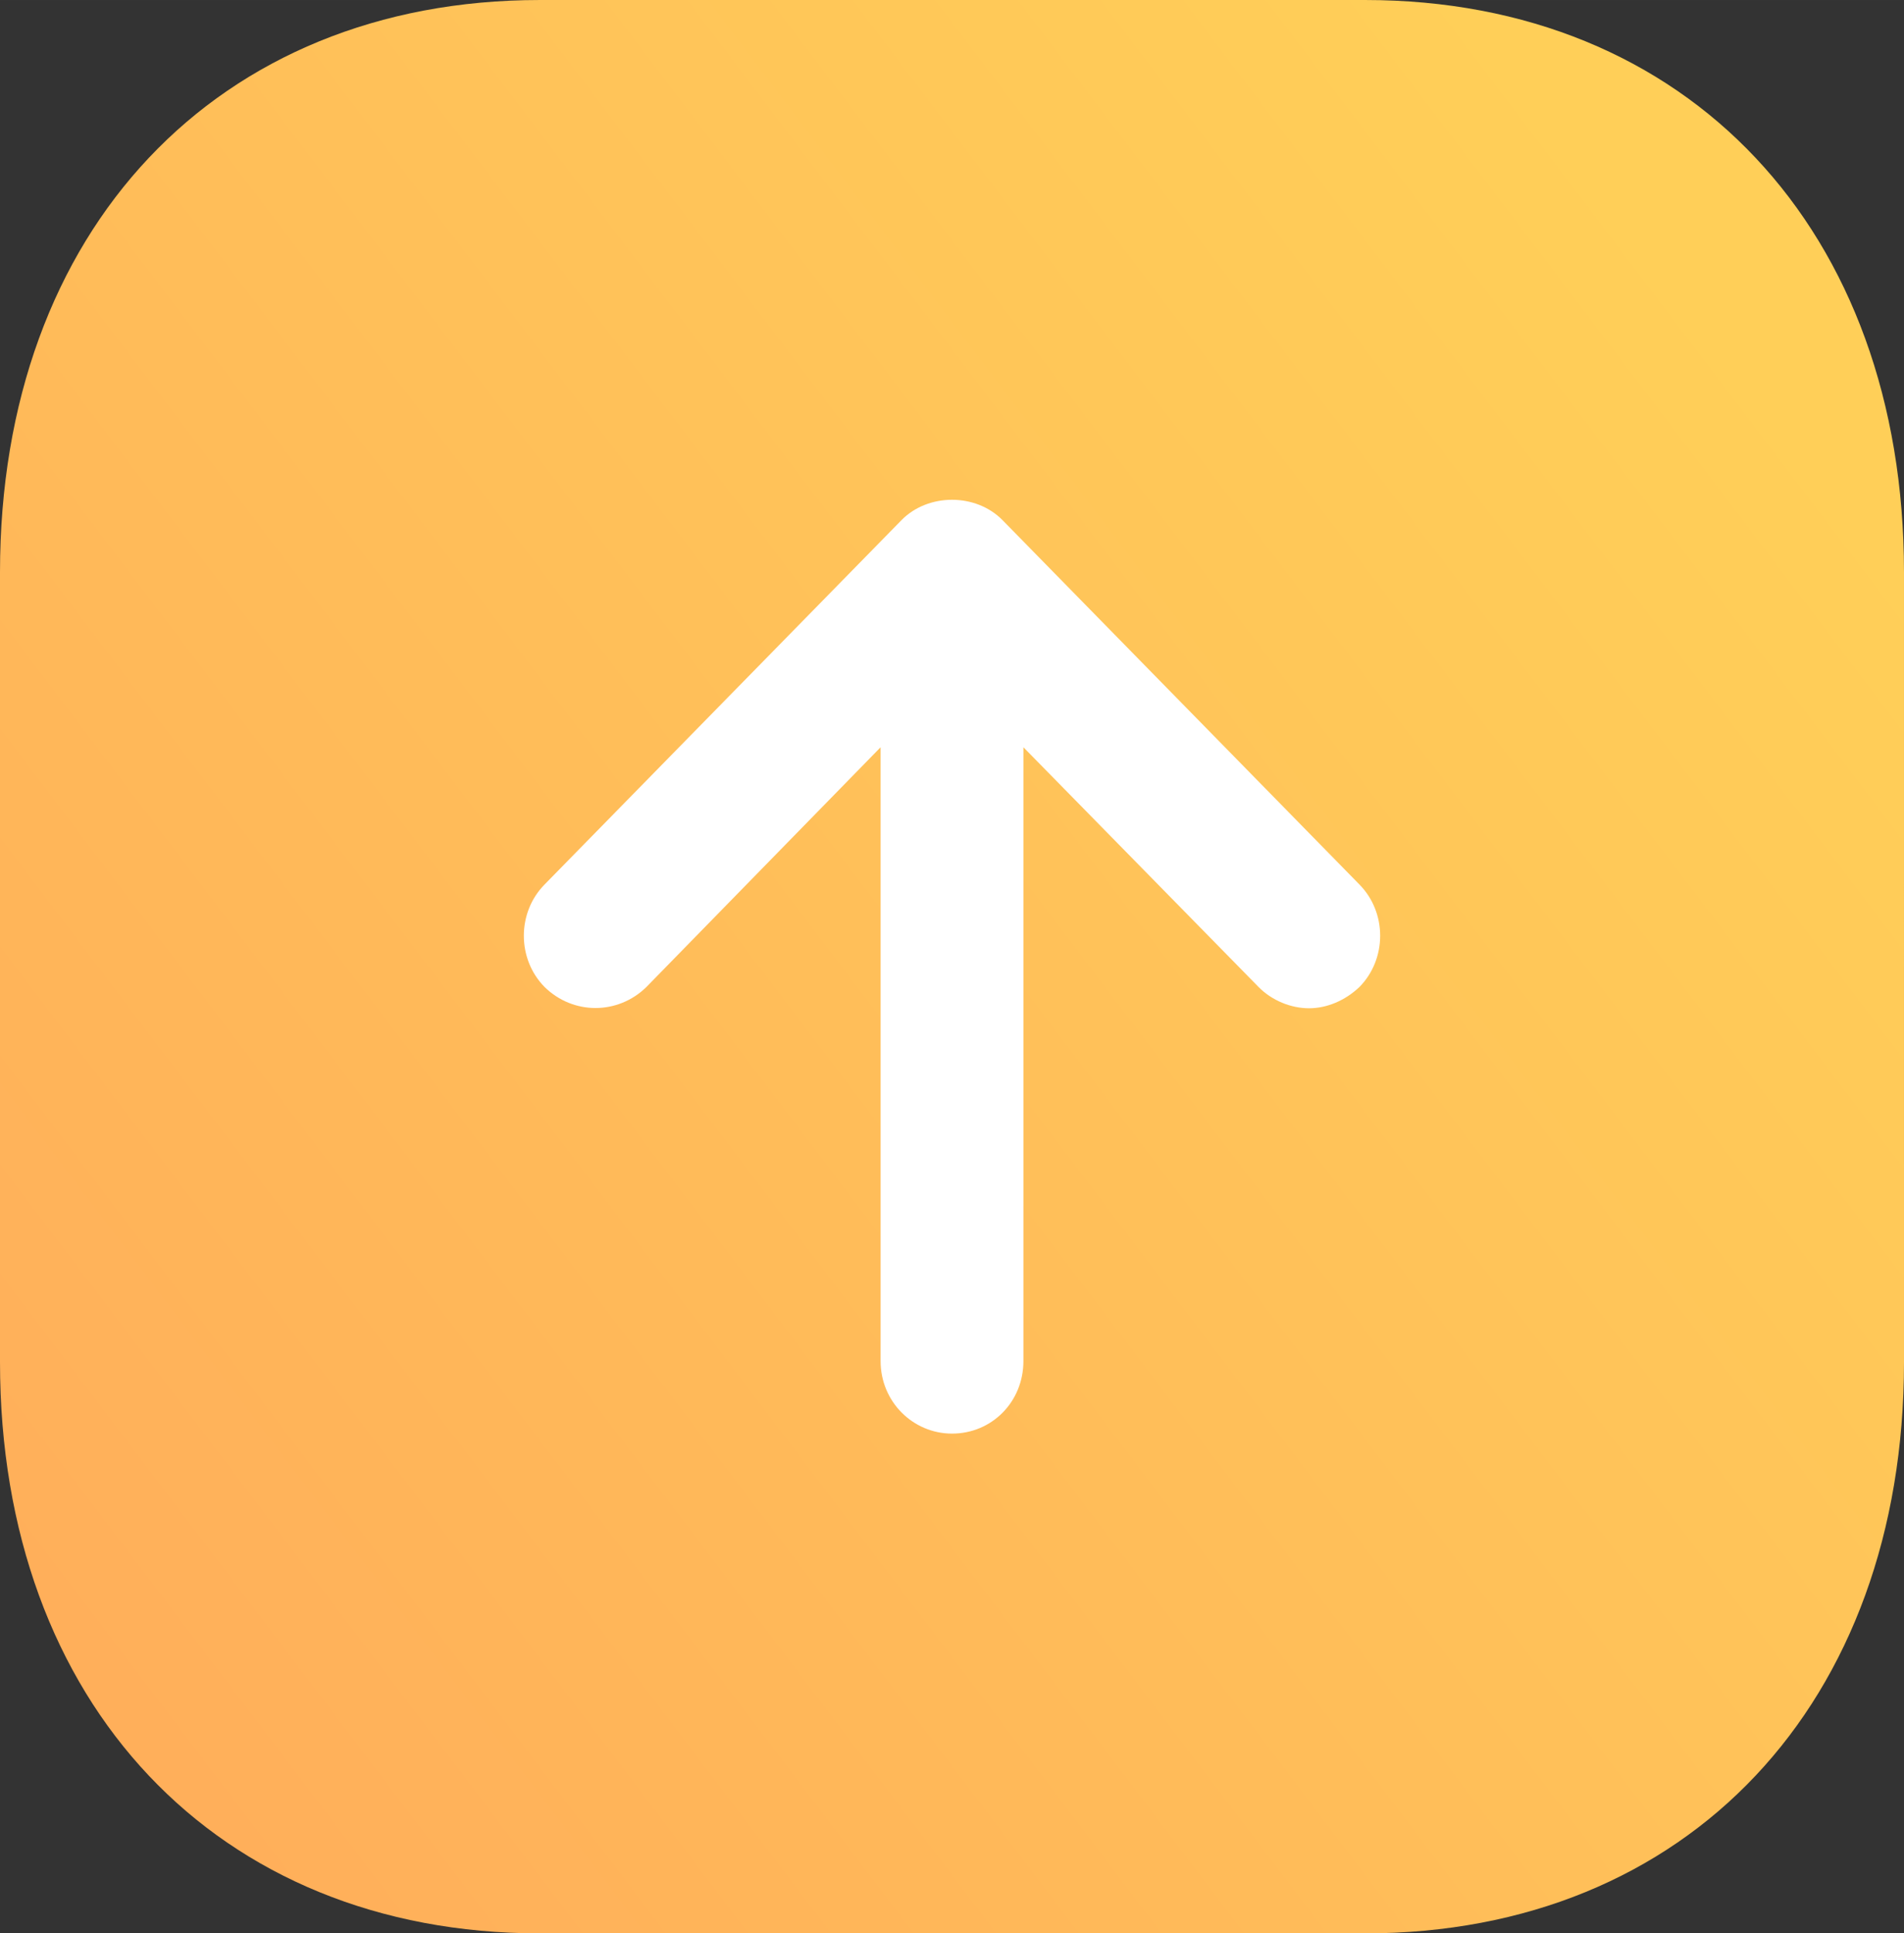 <?xml version="1.0" encoding="UTF-8"?>
<!DOCTYPE svg PUBLIC "-//W3C//DTD SVG 1.1//EN" "http://www.w3.org/Graphics/SVG/1.1/DTD/svg11.dtd">
<!-- Creator: CorelDRAW -->
<svg xmlns="http://www.w3.org/2000/svg" xml:space="preserve" width="15.068mm" height="15.294mm" version="1.1" style="shape-rendering:geometricPrecision; text-rendering:geometricPrecision; image-rendering:optimizeQuality; fill-rule:evenodd; clip-rule:evenodd"
viewBox="0 0 1506.82 1529.41"
 xmlns:xlink="http://www.w3.org/1999/xlink"
 xmlns:xodm="http://www.corel.com/coreldraw/odm/2003">
 <rect x="0" y="0" width="1506.82" height="1529.41" fill="#333333" stroke="none"/>
 <defs>
  <style type="text/css">
   <![CDATA[
    .fil0 {fill:white;fill-rule:nonzero}
    .fil1 {fill:url(#id0);fill-rule:nonzero}
   ]]>
  </style>
  <linearGradient id="id0" gradientUnits="userSpaceOnUse" x1="-111.6" y1="1506.79" x2="1506.81" y2="279.03">
   <stop offset="0" style="stop-opacity:1; stop-color:#FFAA5A"/>
   <stop offset="0.949" style="stop-opacity:1; stop-color:#FFCF58"/>
   <stop offset="1" style="stop-opacity:1; stop-color:#FFCF58"/>
  </linearGradient>
 </defs>
 <g id="Camada_x0020_1">
  <polygon class="fil0" points="1339.38,1194.57 251.14,1194.57 251.14,340.15 1339.38,340.15 "/>
  <path class="fil1" d="M1506.82 1077.47c0,269.95 -171.11,451.94 -426.43,451.94l-653.2 0c-255.41,0 -427.19,-181.99 -427.19,-451.94l0 -624.76c0,-270.71 171.78,-452.71 427.19,-452.71l653.2 0c255.32,0 426.42,182 426.42,452.71l0.01 624.76zm-430.96 -296.71c21.86,-22.17 21.86,-58.88 0,-81.06l-282.52 -288.29c-21.09,-21.41 -58.77,-21.41 -79.86,0l-282.52 288.29c-21.86,22.18 -21.86,58.89 0,81.06 22.6,22.18 58,22.18 80.61,0l185.33 -189.64 0 485.59c0,32.12 25.62,57.35 56.51,57.35 31.64,0 56.51,-25.23 56.51,-57.35l0 -485.59 186.09 189.64c10.54,10.71 25.61,16.83 39.93,16.83 14.23,0 28.63,-6.12 39.92,-16.83z"/>
 </g>
</svg>

